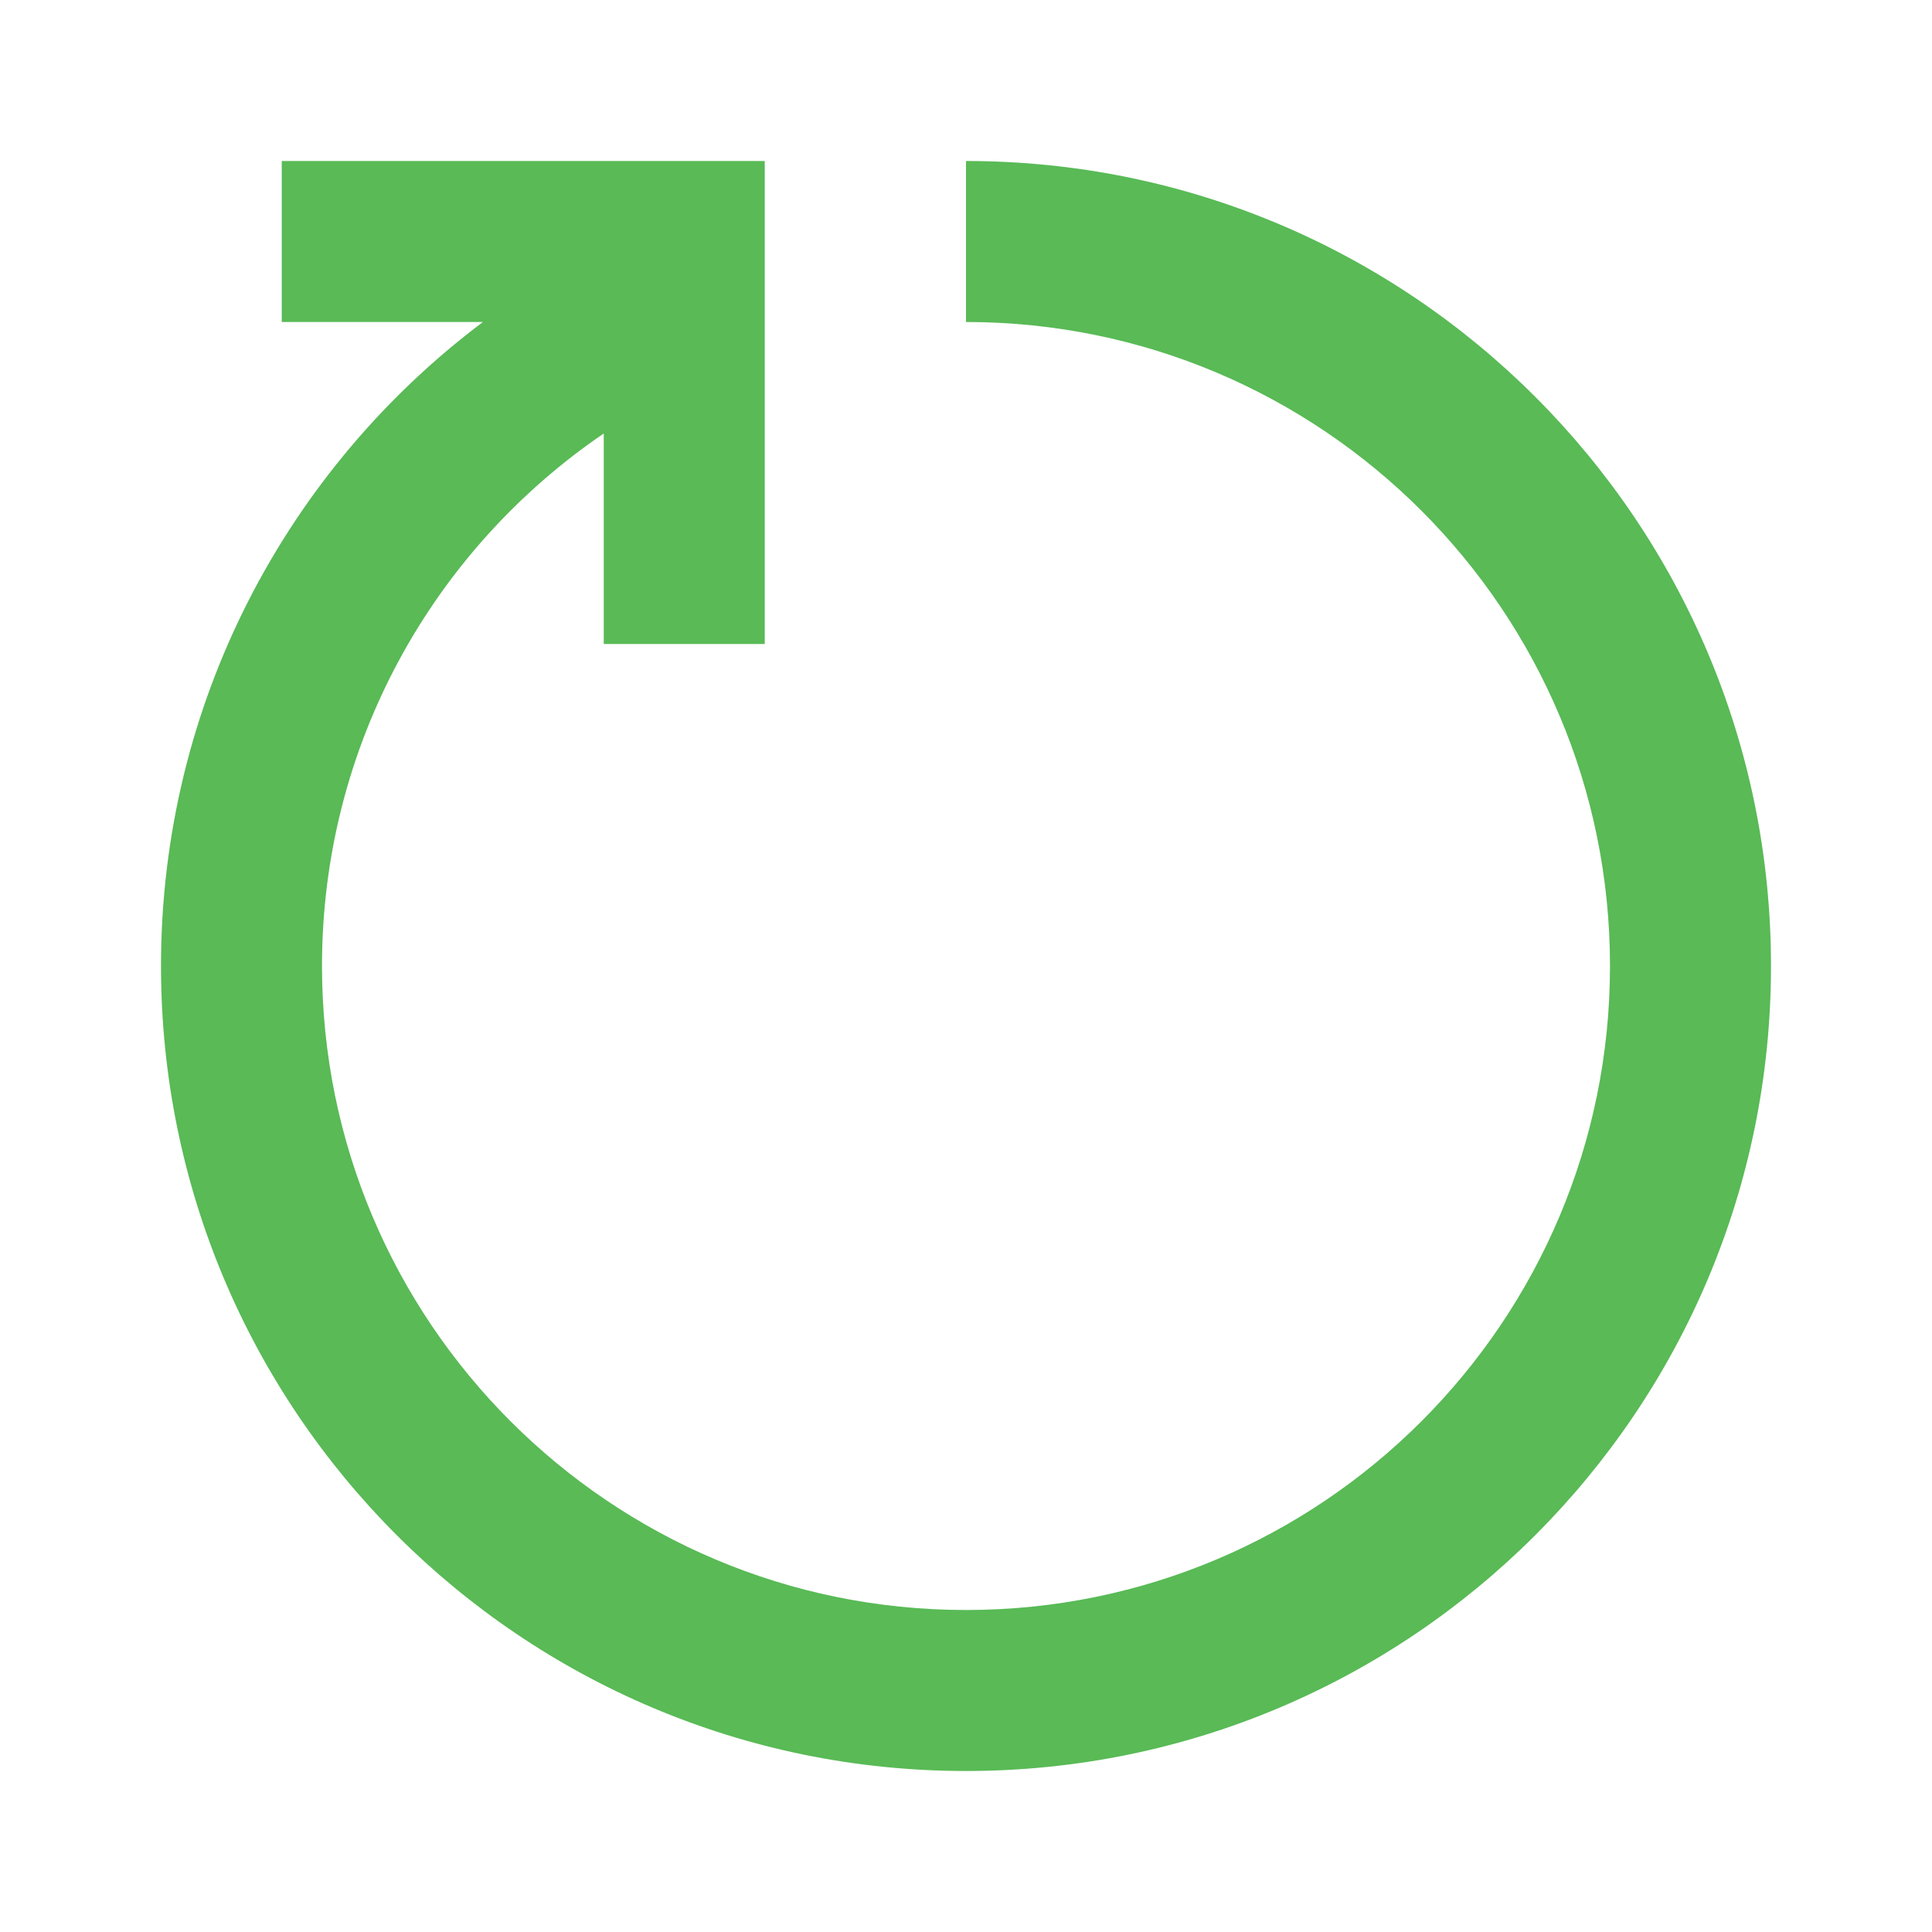 <svg width="24" height="24" viewBox="0 0 24 24" fill="none" xmlns="http://www.w3.org/2000/svg">
<path d="M2 12C2 17.523 6.477 22 12 22C17.523 22 22 17.523 22 12C22 6.477 17.523 2 12 2V4C16.418 4 20 7.582 20 12C20 16.418 16.418 20 12 20C7.582 20 4 16.418 4 12C4 9.25 5.387 6.824 7.5 5.385L7.5 8H9.5V2H3.5V4L5.999 4C3.571 5.824 2 8.729 2 12Z" fill="#59BA56"/>
</svg>
